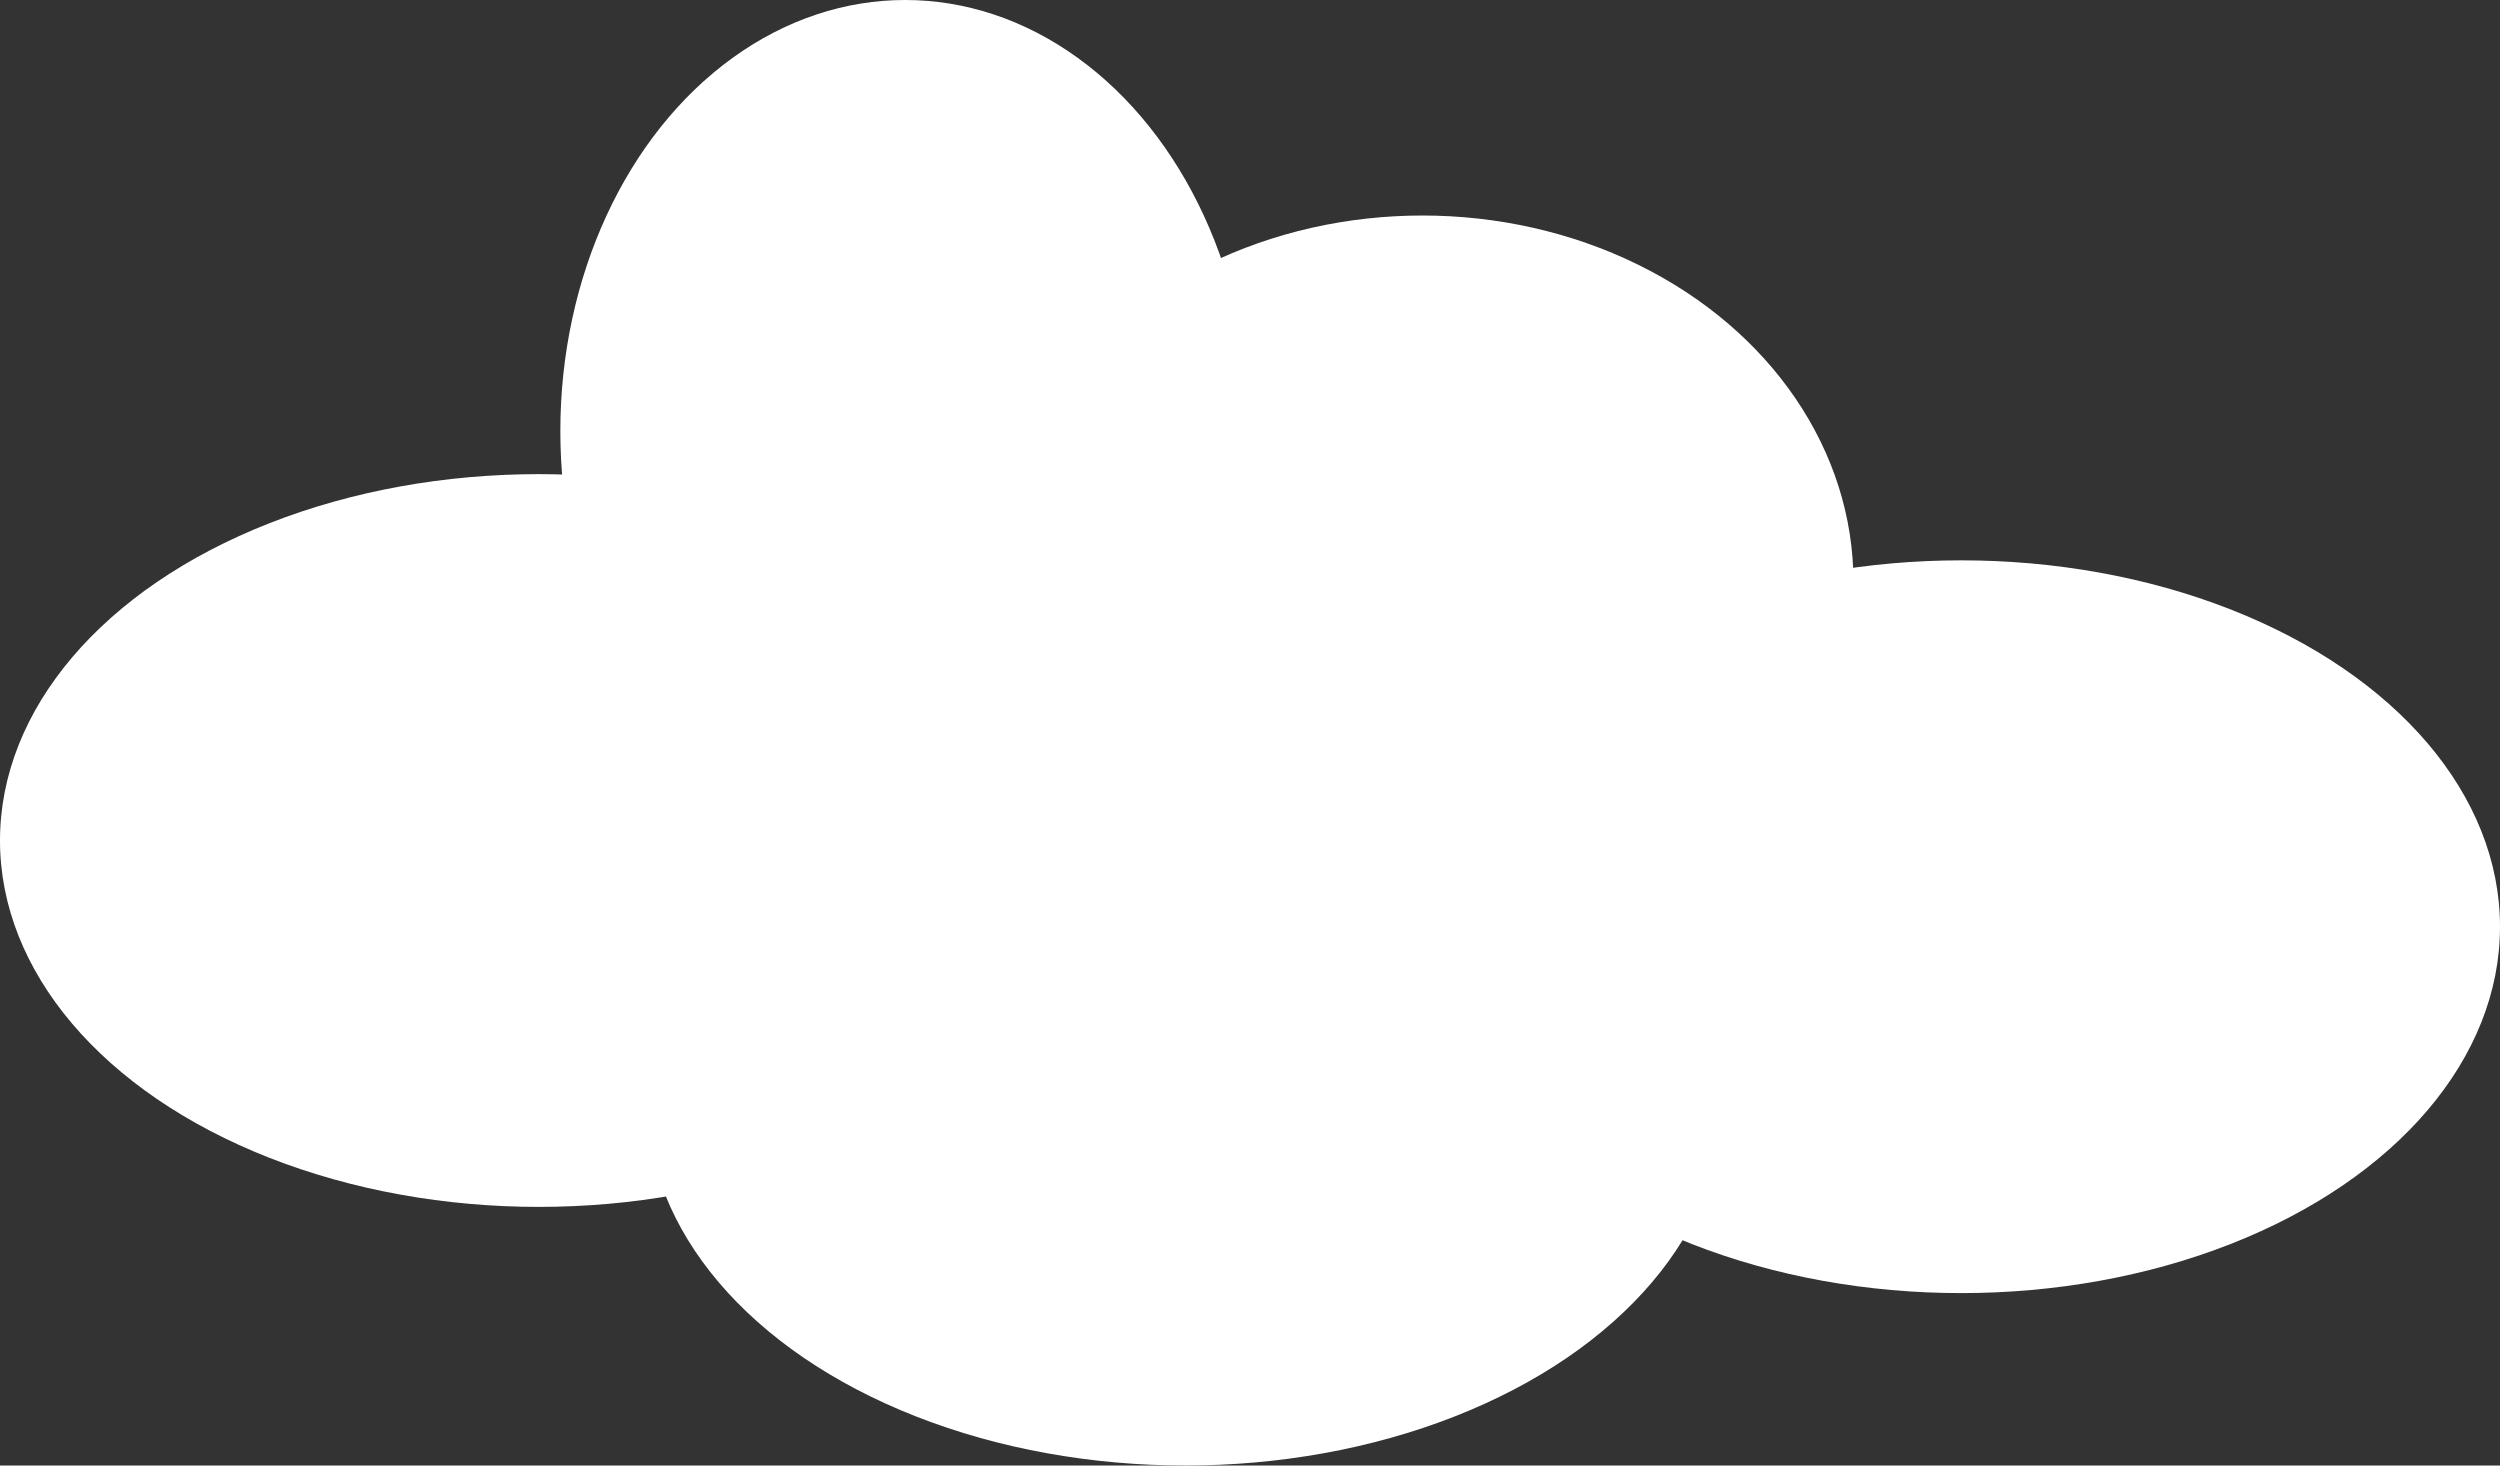 <svg width="58" height="34" viewBox="0 0 58 34" fill="none" xmlns="http://www.w3.org/2000/svg">
<rect x="0" y="0" width="58" height="34" fill="#333333" stroke="none"/>
<ellipse cx="12.5" cy="19.5" rx="12.5" ry="8.5" fill="white"/>
<ellipse cx="45.5" cy="21.5" rx="12.5" ry="8.5" fill="white"/>
<ellipse cx="27.5" cy="25.5" rx="12.5" ry="8.5" fill="white"/>
<ellipse cx="33" cy="13.5" rx="10" ry="8.5" fill="white"/>
<ellipse cx="21" cy="10" rx="8" ry="10" fill="white"/>
</svg>
